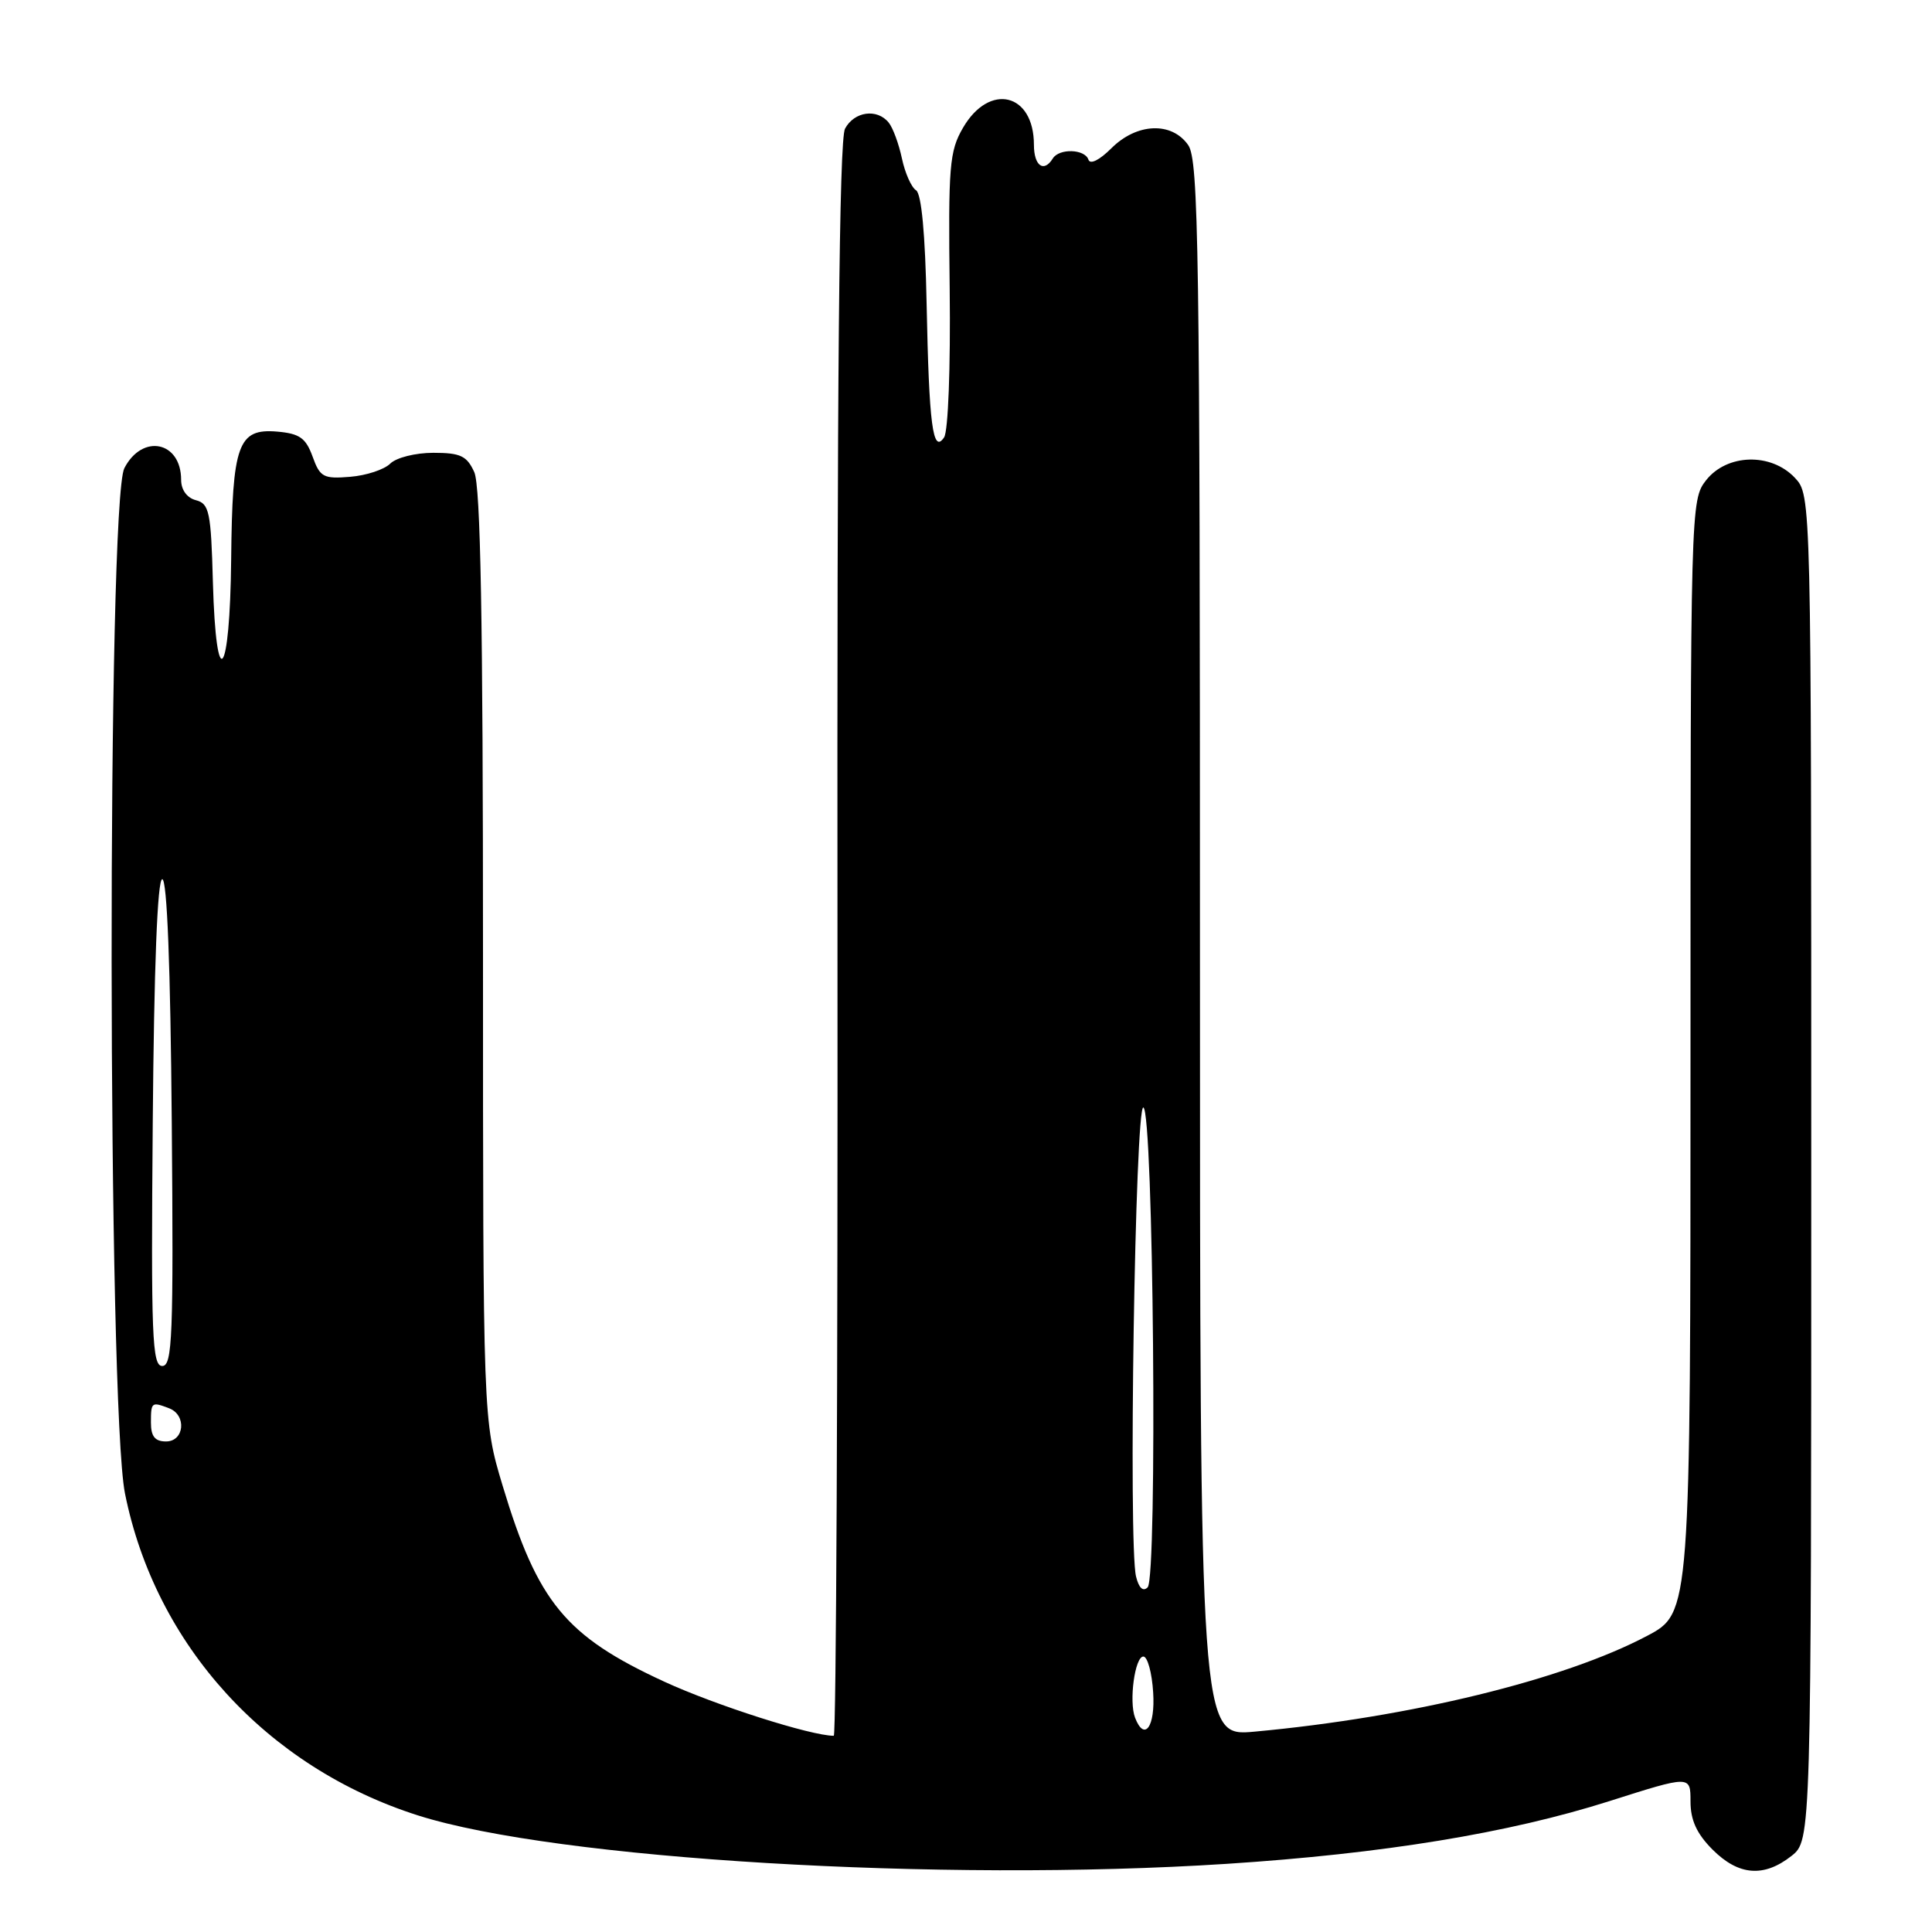 <?xml version="1.0" encoding="UTF-8" standalone="no"?>
<!DOCTYPE svg PUBLIC "-//W3C//DTD SVG 1.1//EN" "http://www.w3.org/Graphics/SVG/1.1/DTD/svg11.dtd" >
<svg xmlns="http://www.w3.org/2000/svg" xmlns:xlink="http://www.w3.org/1999/xlink" version="1.1" viewBox="0 0 256 256">
 <g >
 <path fill="currentColor"
d=" M 162.52 246.97 C 183.30 245.62 199.90 242.90 213.25 238.66 C 224.00 235.24 224.00 235.24 224.00 238.69 C 224.00 241.18 224.82 242.97 226.92 245.08 C 230.37 248.53 233.71 248.80 237.37 245.93 C 240.00 243.85 240.00 243.85 240.00 154.74 C 240.00 65.63 240.00 65.63 237.83 63.31 C 234.67 59.96 228.84 60.12 226.07 63.63 C 224.02 66.25 224.00 66.92 224.00 140.00 C 224.00 213.72 224.00 213.72 218.25 216.76 C 207.22 222.59 186.89 227.55 166.25 229.45 C 159.00 230.12 159.00 230.12 159.00 125.78 C 159.00 32.97 158.83 21.20 157.44 19.22 C 155.25 16.09 150.62 16.29 147.26 19.65 C 145.68 21.22 144.45 21.84 144.22 21.15 C 143.75 19.74 140.35 19.63 139.50 21.00 C 138.31 22.92 137.00 21.98 137.00 19.19 C 137.00 12.33 131.11 10.91 127.61 16.92 C 125.80 20.03 125.64 21.94 125.84 38.42 C 125.96 48.69 125.64 57.13 125.10 57.95 C 123.60 60.20 123.10 56.33 122.78 40.21 C 122.60 31.01 122.10 25.67 121.38 25.21 C 120.76 24.82 119.92 22.93 119.51 21.00 C 119.10 19.07 118.32 16.94 117.76 16.25 C 116.22 14.34 113.20 14.76 111.97 17.05 C 111.20 18.50 110.90 49.83 110.97 124.55 C 111.02 182.55 110.80 230.00 110.48 230.00 C 107.46 230.00 94.81 225.96 88.00 222.82 C 74.93 216.79 71.25 212.31 66.60 196.86 C 64.00 188.21 64.00 188.21 64.00 126.65 C 64.00 82.07 63.68 64.39 62.84 62.55 C 61.86 60.40 61.01 60.00 57.41 60.00 C 55.04 60.00 52.51 60.64 51.71 61.43 C 50.92 62.22 48.53 63.01 46.39 63.18 C 42.86 63.47 42.40 63.23 41.42 60.50 C 40.52 58.03 39.70 57.45 36.73 57.19 C 31.53 56.75 30.78 58.84 30.63 74.16 C 30.47 89.92 28.63 92.20 28.21 77.15 C 27.96 67.83 27.73 66.74 25.96 66.28 C 24.77 65.97 24.00 64.91 24.00 63.58 C 24.00 58.48 18.87 57.42 16.48 62.03 C 14.18 66.50 14.25 186.31 16.56 197.89 C 20.59 217.98 35.34 234.18 55.41 240.56 C 73.71 246.37 124.67 249.42 162.52 246.97 Z  M 150.40 227.60 C 149.57 225.43 150.38 219.50 151.50 219.50 C 152.05 219.50 152.64 221.64 152.80 224.25 C 153.10 228.81 151.64 230.83 150.40 227.60 Z  M 150.53 208.89 C 149.50 204.68 150.41 146.48 151.50 146.75 C 152.84 147.08 153.39 209.01 152.07 210.33 C 151.46 210.94 150.90 210.42 150.53 208.89 Z  M 20.00 188.50 C 20.00 185.78 20.08 185.71 22.42 186.61 C 24.76 187.51 24.43 191.00 22.00 191.00 C 20.53 191.00 20.00 190.33 20.00 188.50 Z  M 20.24 148.75 C 20.41 128.09 20.86 116.50 21.50 116.50 C 22.14 116.50 22.59 128.09 22.76 148.75 C 23.00 177.13 22.84 181.00 21.50 181.00 C 20.16 181.00 20.00 177.13 20.24 148.75 Z "/>
</g>
</svg>